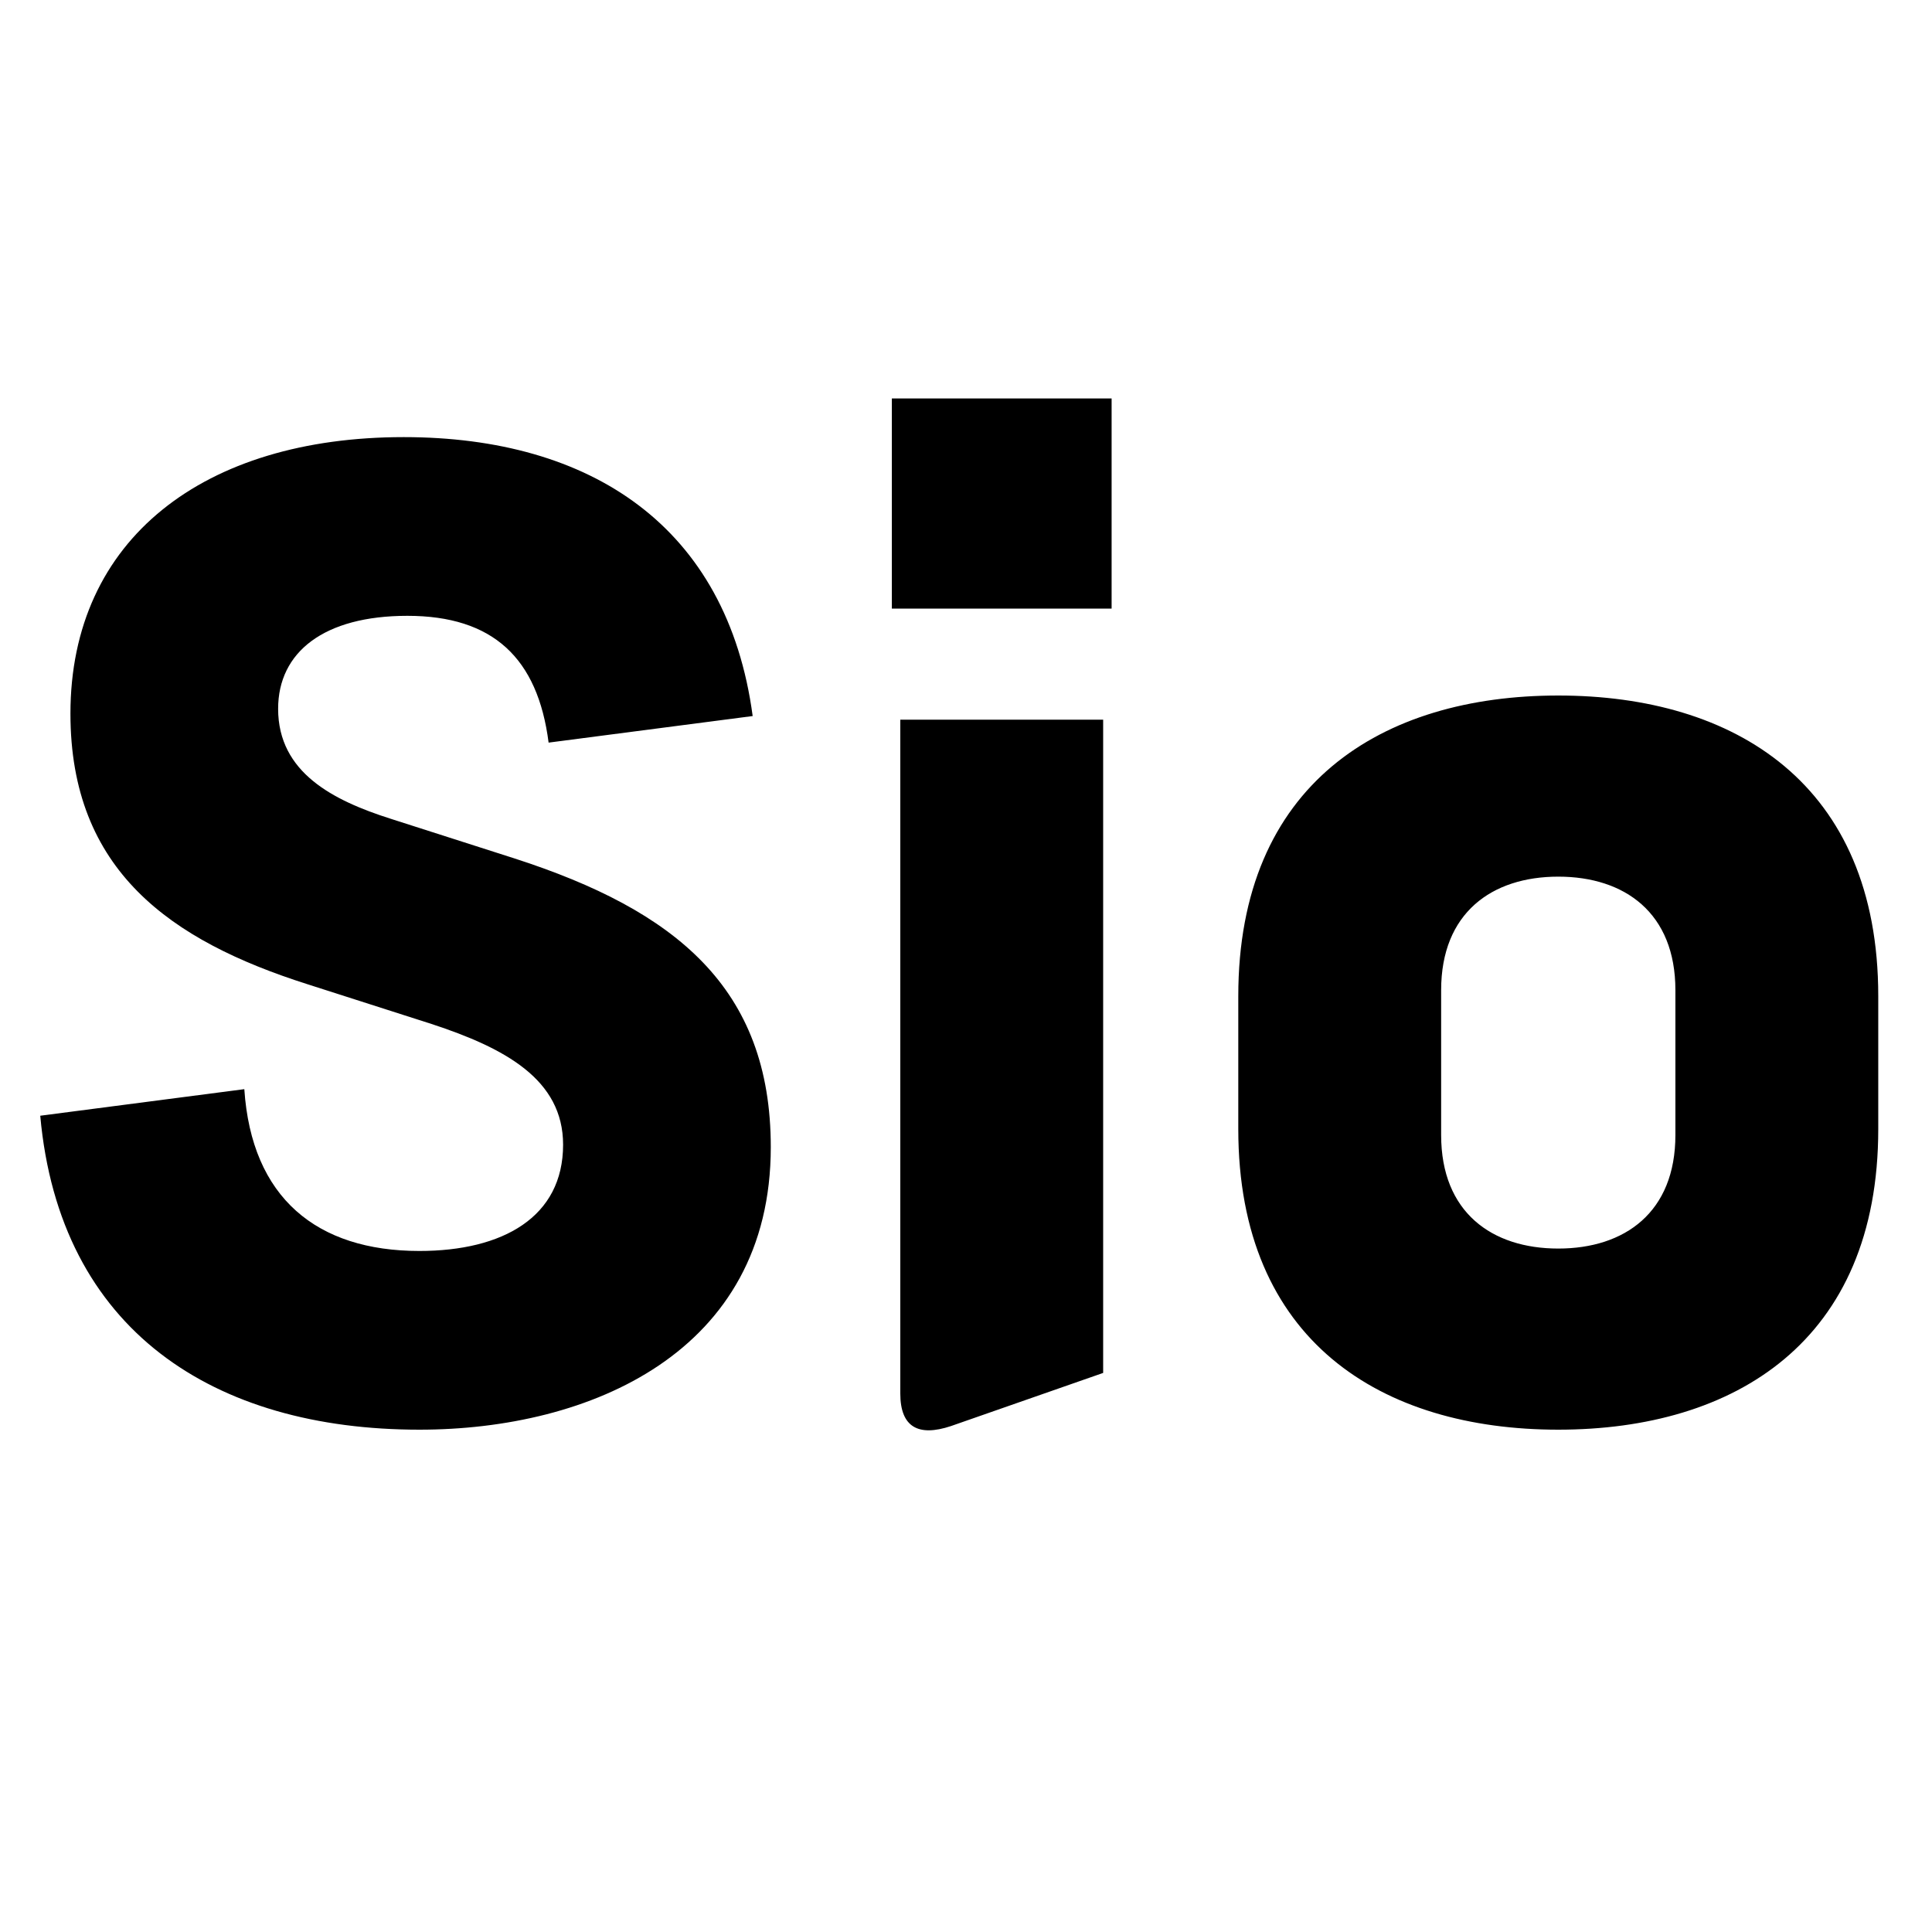 <svg width="240" height="240" viewBox="0 0 240 240" fill="none" xmlns="http://www.w3.org/2000/svg">
<path d="M95.75 142.5C95.75 168 73.25 177.6 52.1 177.6C26.6 177.6 7.4 165.3 5 138.6L30.35 135.3C31.25 148.8 39.35 155.4 52.1 155.4C62.45 155.4 69.95 151.2 69.95 142.2C69.95 134.1 62.75 130.2 53.6 127.2L38.15 122.25C21.2 116.85 8.75 108.15 8.75 88.65C8.75 66.9 25.4 54.3 50.15 54.3C73.4 54.3 90.35 65.4 93.5 88.95L68.15 92.25C66.8 81.75 61.25 76.5 50.6 76.5C40.25 76.5 34.55 81 34.55 88.05C34.55 96 41.45 99.45 48.5 101.7L63.95 106.65C83.9 113.1 95.75 122.7 95.75 142.5ZM138.088 75.6H110.788V49.5H138.088V75.6ZM137.038 170.55L118.138 177.15C114.088 178.5 111.838 177.3 111.838 173.1V89.4H137.038V170.55ZM233.324 140.25C233.324 166.65 215.474 177.6 193.574 177.6C171.674 177.6 153.824 166.65 153.824 140.25V123.75C153.824 97.35 171.674 86.4 193.574 86.4C215.474 86.4 233.324 97.35 233.324 123.75V140.25ZM208.124 141V123C208.124 113.4 201.824 108.9 193.574 108.9C185.324 108.9 179.024 113.4 179.024 123V141C179.024 150.6 185.324 155.1 193.574 155.1C201.824 155.1 208.124 150.6 208.124 141Z" fill="black"/>
</svg>
